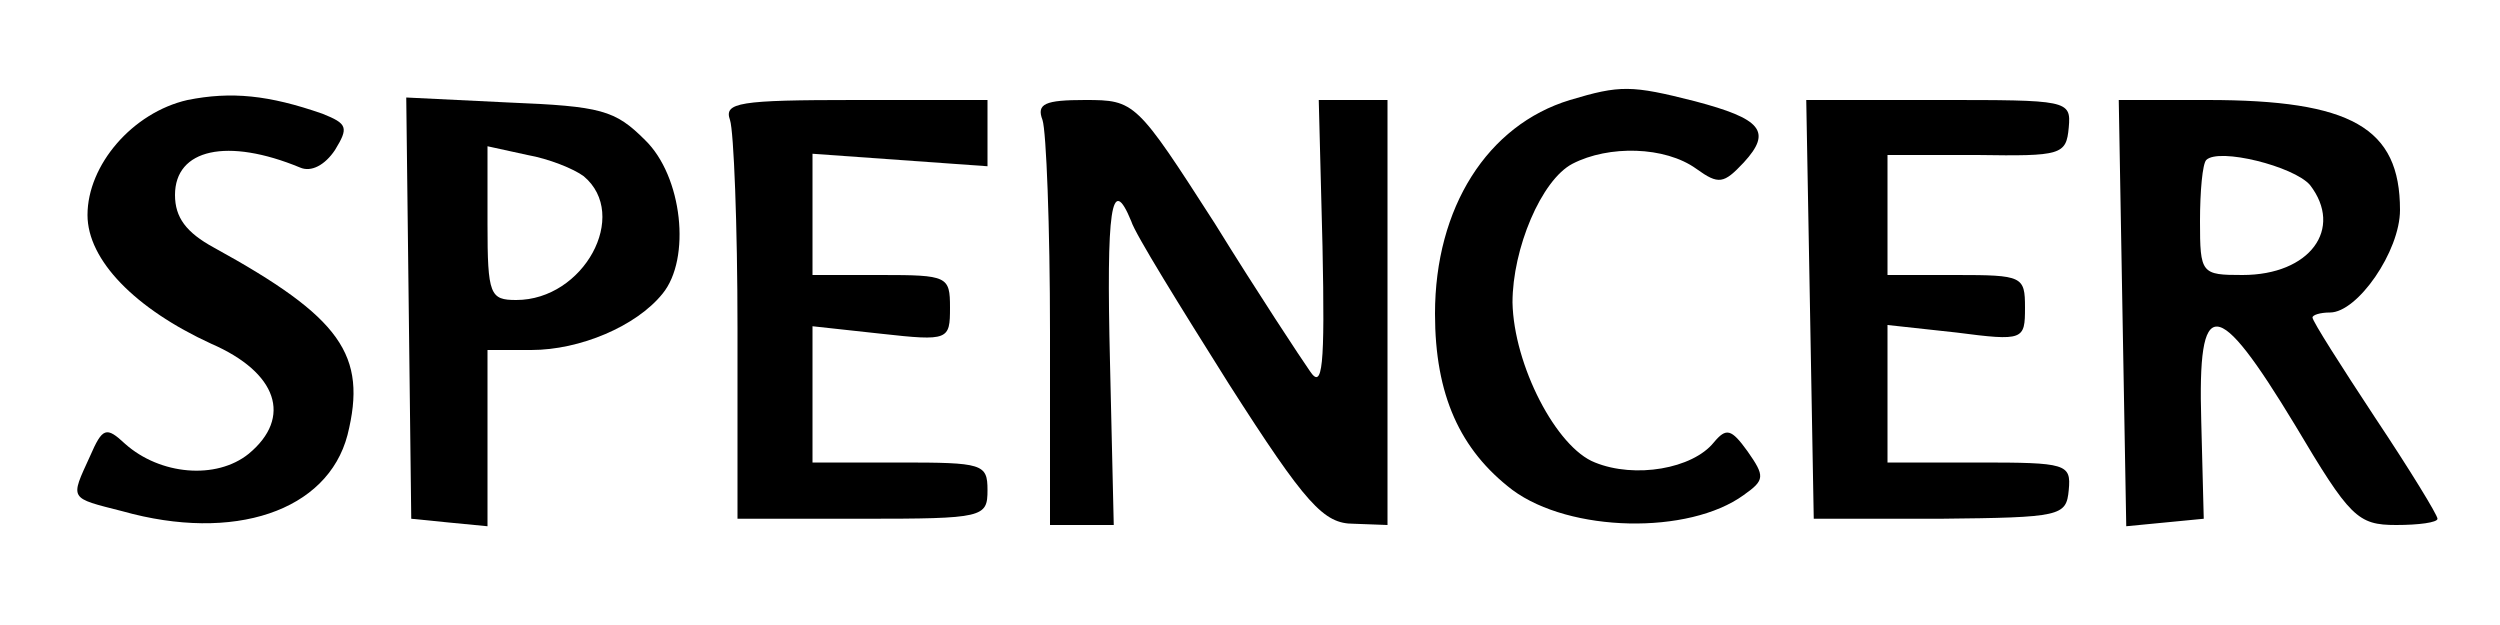 <svg version="1.0" xmlns="http://www.w3.org/2000/svg"
 width="200pt" height="50pt" viewBox="0 0 200 50"
 preserveAspectRatio="xMidYMid meet">

<g transform="translate(0,50) scale(0.1,-0.1)"
fill="#000000" stroke="none">
<path d="M150 420 c-44 -10 -80 -52 -80 -92 0 -36 38 -75 99 -103 53 -23 65
-59 30 -88 -26 -21 -71 -17 -99 8 -15 14 -18 13 -28 -10 -16 -35 -17 -33 26
-44 89 -25 164 0 180 61 16 64 -5 94 -107 150 -22 12 -31 24 -31 42 0 37 42
46 100 22 9 -4 20 2 28 14 11 18 10 21 -10 29 -43 15 -73 18 -108 11z"/>
<path d="M1256 420 c-66 -20 -108 -86 -108 -171 0 -65 20 -109 62 -141 46 -34
141 -36 185 -4 17 12 17 15 3 35 -13 18 -17 19 -27 7 -17 -21 -63 -29 -95 -16
-31 12 -65 78 -66 128 0 43 23 98 48 111 29 15 74 14 99 -4 18 -13 22 -12 38
5 23 25 14 35 -39 49 -51 13 -60 13 -100 1z"/>
<path d="M327 253 l2 -168 30 -3 31 -3 0 70 0 71 35 0 c39 0 84 19 105 45 23
28 16 94 -14 123 -24 24 -35 27 -109 30 l-82 4 2 -169z m140 106 c37 -31 0
-99 -54 -99 -21 0 -23 4 -23 61 l0 62 32 -7 c17 -3 37 -11 45 -17z"/>
<path d="M584 404 c3 -9 6 -84 6 -167 l0 -152 100 0 c97 0 100 1 100 23 0 21
-4 22 -70 22 l-70 0 0 54 0 55 55 -6 c54 -6 55 -5 55 21 0 25 -2 26 -55 26
l-55 0 0 49 0 48 70 -5 70 -5 0 27 0 26 -106 0 c-93 0 -105 -2 -100 -16z"/>
<path d="M834 404 c3 -9 6 -85 6 -170 l0 -154 26 0 25 0 -3 130 c-3 123 1 152
17 113 3 -10 39 -68 78 -130 62 -97 76 -112 100 -112 l27 -1 0 170 0 170 -28
0 -27 0 3 -117 c2 -97 0 -115 -10 -100 -7 10 -42 63 -76 118 -63 98 -64 99
-104 99 -32 0 -39 -3 -34 -16z"/>
<path d="M1448 253 l3 -168 101 0 c97 1 101 2 103 23 2 21 -2 22 -72 22 l-73
0 0 55 0 55 55 -6 c54 -7 55 -6 55 20 0 25 -2 26 -55 26 l-55 0 0 48 0 48 72
0 c67 -1 71 0 73 22 2 22 -1 22 -104 22 l-106 0 3 -167z"/>
<path d="M1698 249 l3 -170 31 3 31 3 -2 78 c-3 102 12 101 75 -3 44 -74 50
-80 81 -80 18 0 33 2 33 5 0 3 -22 39 -50 81 -27 41 -50 77 -50 80 0 2 6 4 14
4 22 0 56 49 56 82 0 66 -39 88 -154 88 l-71 0 3 -171z m150 103 c27 -35 0
-72 -54 -72 -33 0 -34 1 -34 43 0 24 2 46 5 49 10 10 70 -5 83 -20z"/>
</g>
</svg>
